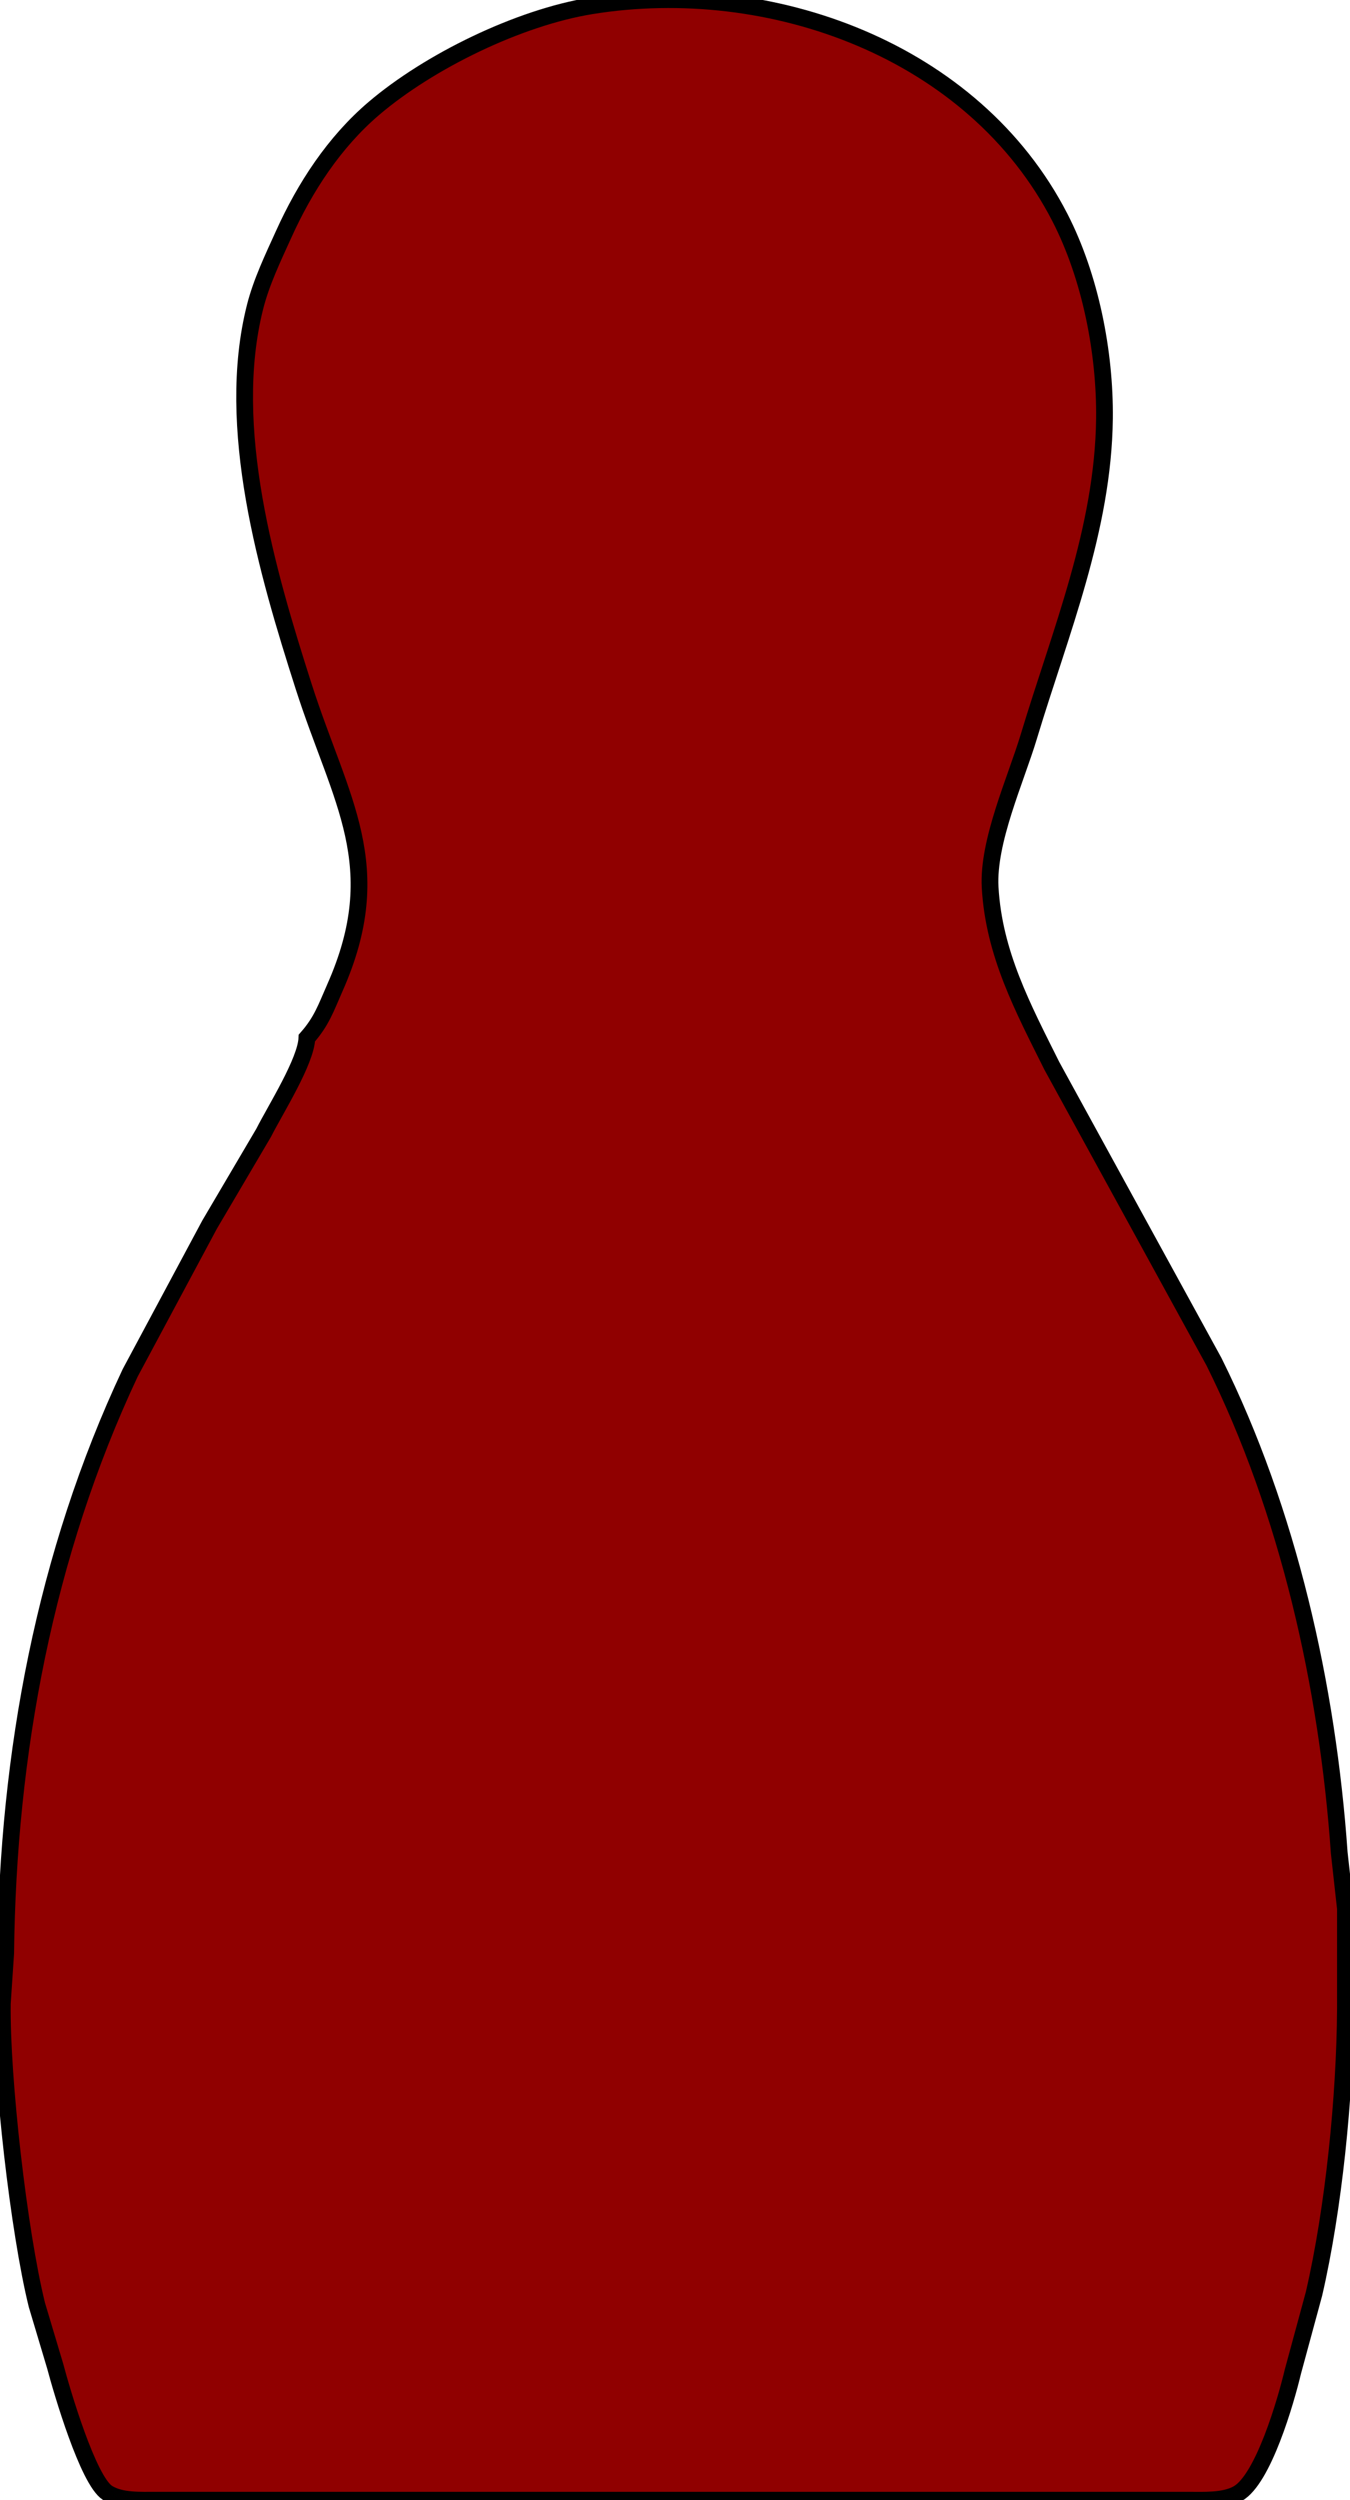 <?xml version="1.0" encoding="UTF-8" standalone="no"?>
<!DOCTYPE svg PUBLIC "-//W3C//DTD SVG 20010904//EN"
              "http://www.w3.org/TR/2001/REC-SVG-20010904/DTD/svg10.dtd">
<svg xmlns="http://www.w3.org/2000/svg"
     width="3.361in" height="6.221in"
     viewBox="0 0 242 448">
  <path fill="#900000" stroke="black" stroke-width="3"
        d="M 60.02,177.00
           C 69.72,155.13 61.00,143.54 54.42,123.00
             47.84,102.45 40.25,76.58 45.71,55.00
             46.83,50.55 48.94,46.17 50.83,42.00
             54.64,33.56 59.89,25.50 67.00,19.44
             76.93,10.98 93.00,3.14 106.00,1.04
             138.09,-4.14 174.58,8.97 190.02,39.00
             195.47,49.60 198.13,63.13 198.00,75.00
             197.77,94.89 190.07,113.29 184.43,132.00
             182.10,139.73 177.04,150.76 177.50,159.00
             178.17,170.86 183.37,180.58 188.57,191.00
             188.57,191.00 217.63,244.00 217.63,244.00
             231.00,270.88 238.00,302.19 240.09,332.00
             240.09,332.00 241.20,342.00 241.20,342.00
             241.20,342.00 241.20,360.00 241.20,360.00
             241.10,375.74 239.10,395.73 235.57,411.00
             235.57,411.00 231.77,425.00 231.77,425.00
             230.53,430.22 226.48,444.26 221.89,446.83
             219.42,448.21 215.78,448.00 213.00,448.00
             213.00,448.00 28.00,448.00 28.00,448.00
             25.24,447.99 21.65,448.22 19.25,446.69
             15.76,444.45 11.08,428.52 9.88,424.00
             9.88,424.00 6.59,413.00 6.59,413.00
             3.36,399.91 0.22,372.43 0.40,359.00
             0.40,359.00 1.00,350.00 1.00,350.00
             1.40,314.28 8.02,278.52 23.32,246.00
             23.32,246.00 37.56,219.43 37.56,219.43
             37.56,219.43 47.24,203.00 47.24,203.00
             49.38,198.78 54.85,190.17 55.00,186.00
             57.66,182.99 58.43,180.60 60.02,177.00 Z" />
</svg>
